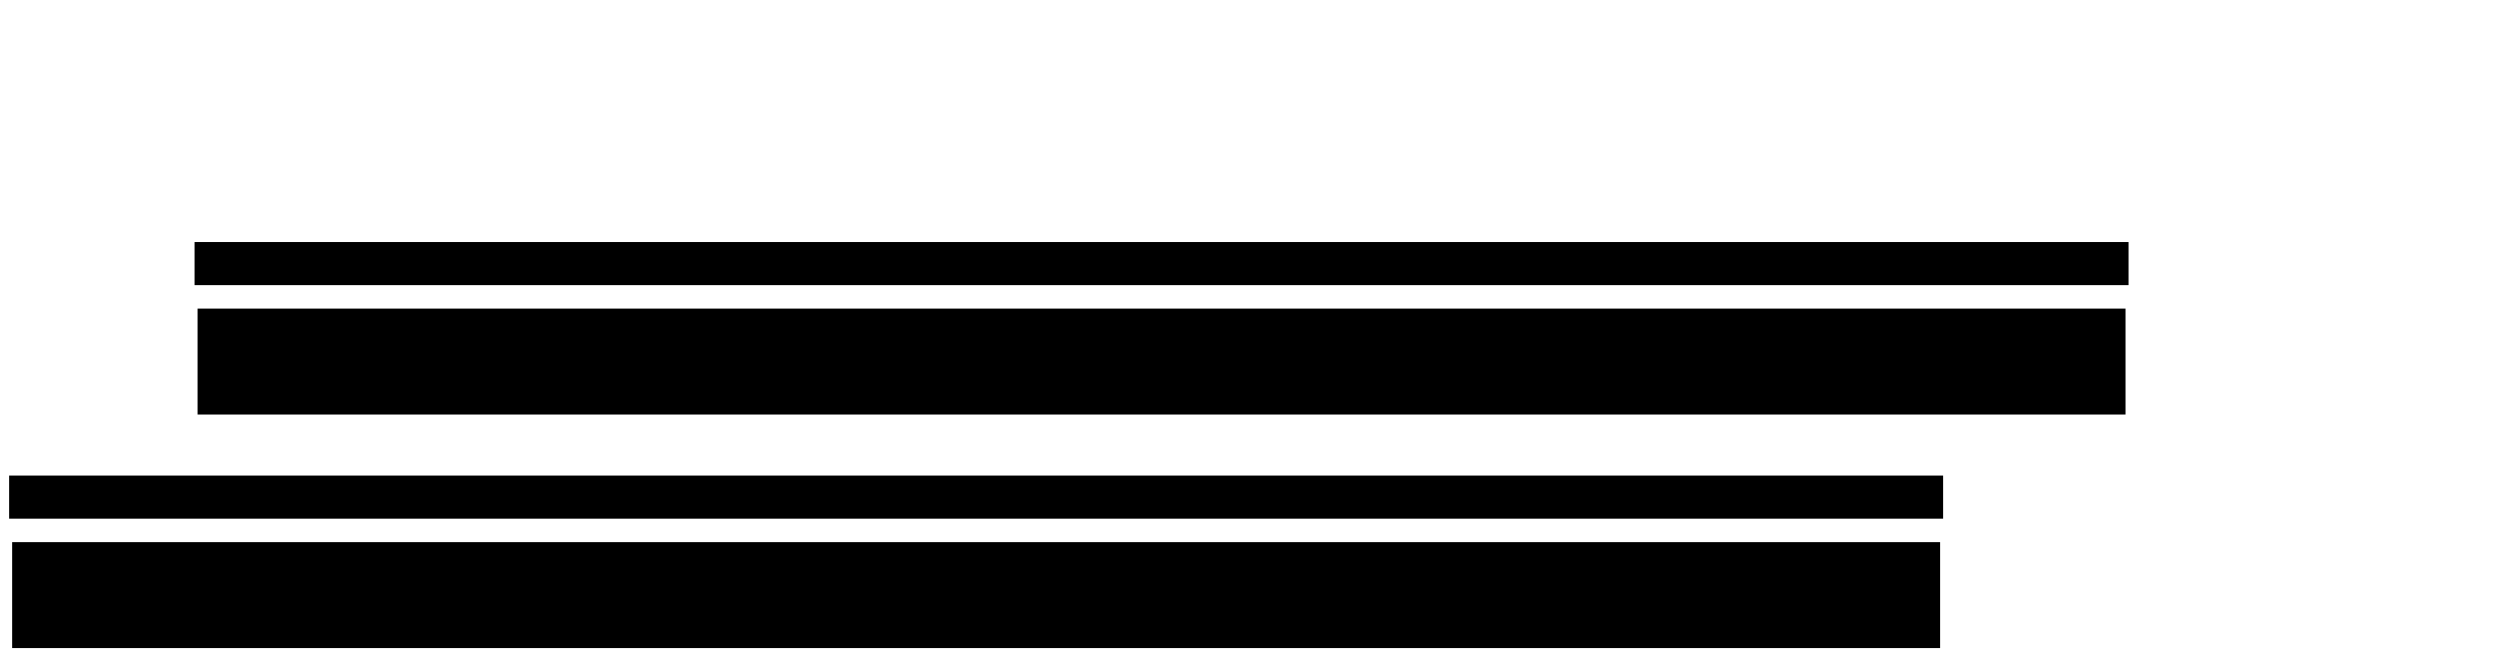 <?xml version="1.0" encoding="UTF-8" standalone="no"?>
<!-- Created with Inkscape (http://www.inkscape.org/) -->

<svg
   xmlns:dc="http://purl.org/dc/elements/1.1/"
   xmlns:cc="http://creativecommons.org/ns#"
   xmlns:rdf="http://www.w3.org/1999/02/22-rdf-syntax-ns#"
   xmlns:svg="http://www.w3.org/2000/svg"
   xmlns="http://www.w3.org/2000/svg"
   xmlns:sodipodi="http://sodipodi.sourceforge.net/DTD/sodipodi-0.dtd"
   xmlns:inkscape="http://www.inkscape.org/namespaces/inkscape"
   viewBox="0 0 150 39.5"
   id="svg4256"
   version="1.1"
   inkscape:version="0.91 r13725"
   sodipodi:docname="span_2.svg"
   width="150"
   height="39.5">
  <defs
     id="defs4258" />
  <sodipodi:namedview
     id="base"
     pagecolor=""
     bordercolor="#666666"
     borderopacity="1.0"
     inkscape:pageopacity="0.0"
     inkscape:pageshadow="2"
     inkscape:document-units="mm"
     inkscape:current-layer="g4158"
     showgrid="false"
     units="mm"
     inkscape:window-width="1920"
     inkscape:window-height="1017"
     inkscape:window-x="-8"
     inkscape:window-y="-8"
     inkscape:window-maximized="1"
     inkscape:zoom="4"
     inkscape:cx="41.25226"
     inkscape:cy="-9.2389808" />
  <g
     inkscape:label="span 3"
     inkscape:groupmode="layer"
     id="g4158"
     transform="translate(0,-1012.862)"
     style="display:inline">
    <path
       inkscape:connector-curvature="0"
       class="a_span"
       d="m 0.729,1045.39 0,6.356 115.678,0 0,-6.356 z" />
    <path 
       inkscape:connector-curvature="0"
       class="a_parapet"
       d="m 0.548,1041.396 0,2.586 116.039,0 0,-2.586 z" />
  </g>
  <g
     transform="translate(0,-1012.862)"
     id="g4152"
     inkscape:groupmode="layer"
     inkscape:label="span 2"
     style="display:inline">
    <path
       inkscape:connector-curvature="0"
       class="b_span"
       d="m 11.854,1031.378 0,6.356 115.678,0 0,-6.356 z" />
    <path
       inkscape:connector-curvature="0"
       class="b_parapet"
       d="m 11.674,1027.384 0,2.586 116.039,0 0,-2.586 z" />
  </g>
</svg>
